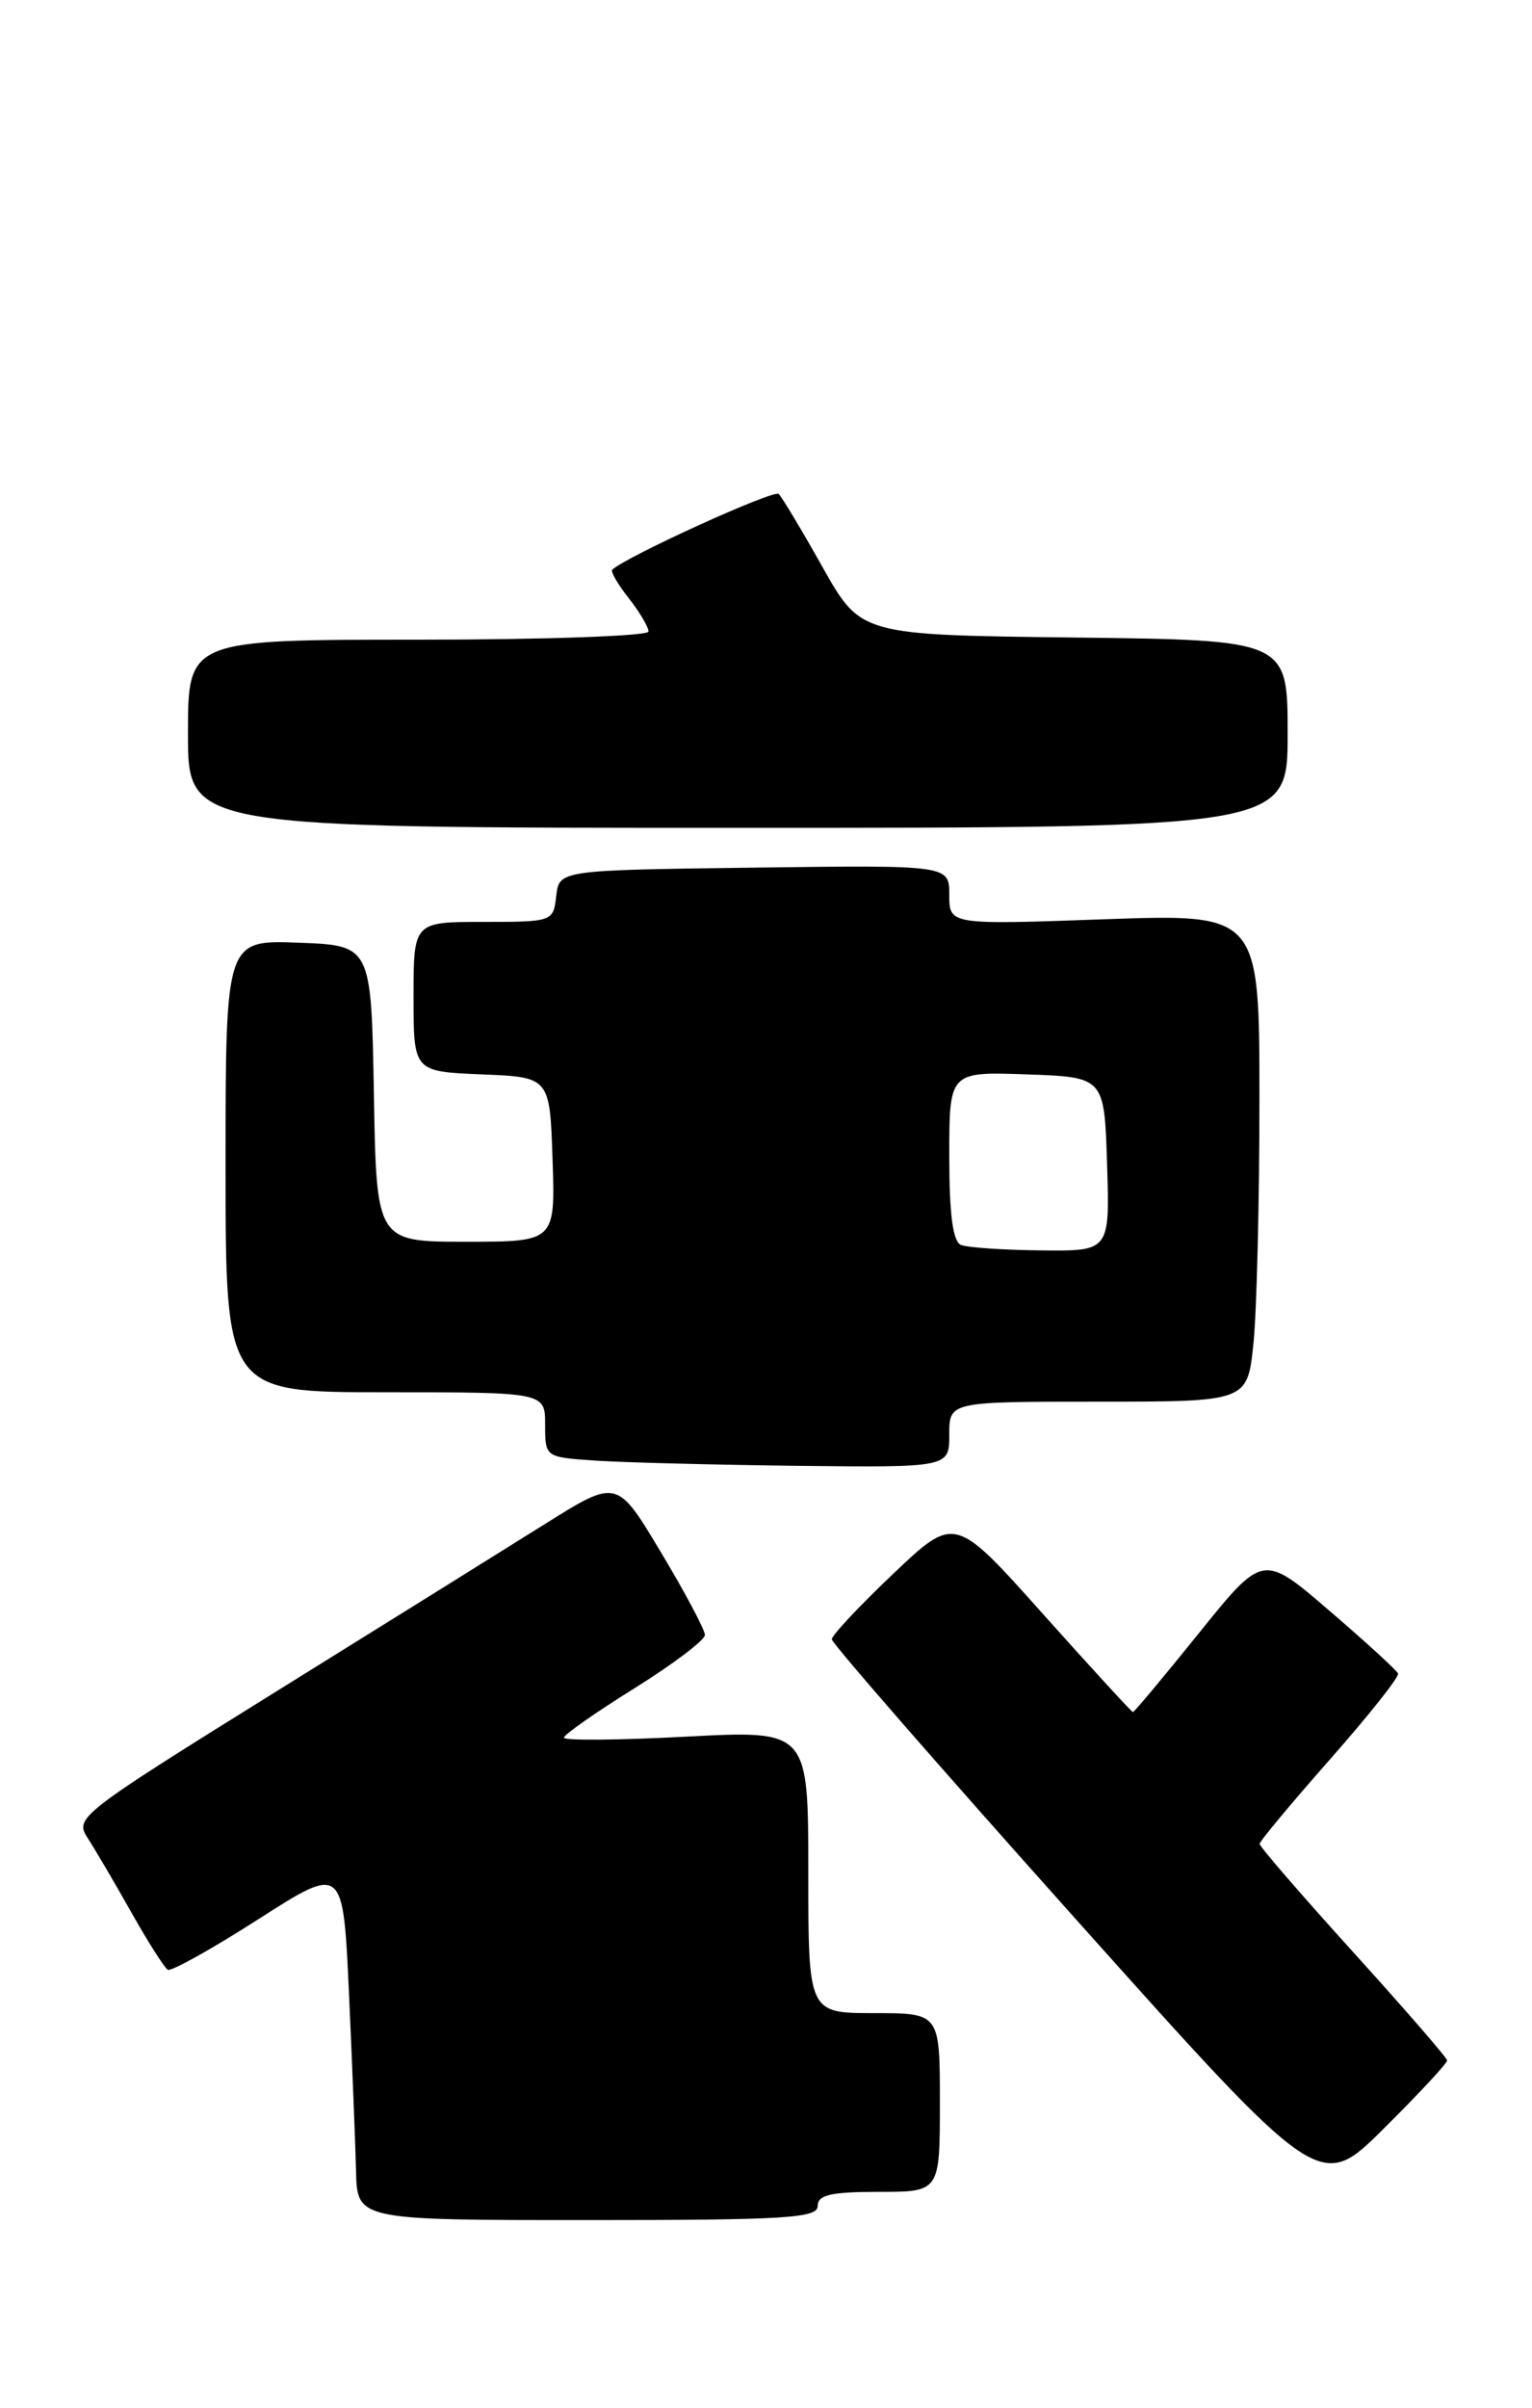 <?xml version="1.0" encoding="UTF-8" standalone="no"?>
<!DOCTYPE svg PUBLIC "-//W3C//DTD SVG 1.1//EN" "http://www.w3.org/Graphics/SVG/1.1/DTD/svg11.dtd" >
<svg xmlns="http://www.w3.org/2000/svg" xmlns:xlink="http://www.w3.org/1999/xlink" version="1.1" viewBox="0 0 163 256">
 <g >
 <path fill="currentColor"
d=" M 87.00 234.50 C 87.00 233.32 88.39 233.00 93.50 233.00 C 100.00 233.00 100.00 233.00 100.00 223.50 C 100.00 214.00 100.00 214.00 93.00 214.00 C 86.00 214.00 86.00 214.00 86.00 198.96 C 86.00 183.93 86.00 183.93 73.00 184.61 C 65.85 184.99 60.00 185.04 60.00 184.72 C 60.00 184.40 63.37 182.04 67.50 179.47 C 71.62 176.90 75.00 174.35 75.00 173.80 C 75.00 173.26 72.90 169.30 70.32 165.01 C 65.65 157.21 65.65 157.21 58.07 161.95 C 53.91 164.56 40.91 172.65 29.19 179.93 C 8.52 192.78 7.93 193.24 9.30 195.34 C 10.07 196.53 12.17 200.09 13.95 203.25 C 15.73 206.41 17.49 209.17 17.85 209.39 C 18.21 209.60 22.55 207.18 27.50 204.01 C 36.50 198.25 36.50 198.25 37.13 211.88 C 37.47 219.37 37.81 227.86 37.88 230.75 C 38.00 236.00 38.00 236.00 62.50 236.00 C 83.61 236.00 87.00 235.79 87.00 234.50 Z  M 153.97 219.03 C 153.95 218.74 149.45 213.55 143.97 207.51 C 138.49 201.46 134.01 196.29 134.02 196.01 C 134.02 195.73 137.40 191.68 141.52 187.01 C 145.64 182.34 148.89 178.25 148.75 177.90 C 148.61 177.56 145.32 174.55 141.44 171.22 C 134.38 165.15 134.38 165.15 127.58 173.58 C 123.85 178.21 120.68 182.00 120.54 182.00 C 120.41 182.00 116.09 177.29 110.94 171.54 C 101.59 161.08 101.59 161.08 95.04 167.29 C 91.44 170.71 88.50 173.84 88.50 174.26 C 88.50 174.68 100.19 188.07 114.47 204.02 C 140.43 233.02 140.43 233.02 147.22 226.28 C 150.95 222.58 153.99 219.32 153.97 219.03 Z  M 101.00 152.50 C 101.00 149.00 101.00 149.00 116.86 149.00 C 132.72 149.00 132.72 149.00 133.36 142.85 C 133.71 139.47 134.00 127.80 134.00 116.92 C 134.00 97.14 134.00 97.14 117.50 97.72 C 101.00 98.31 101.00 98.31 101.00 95.13 C 101.00 91.96 101.00 91.96 80.25 92.23 C 59.50 92.50 59.50 92.50 59.18 95.25 C 58.87 97.97 58.80 98.00 51.43 98.00 C 44.00 98.00 44.00 98.00 44.00 105.96 C 44.00 113.91 44.00 113.91 51.25 114.21 C 58.50 114.50 58.50 114.50 58.79 123.25 C 59.08 132.00 59.08 132.00 49.56 132.00 C 40.05 132.00 40.05 132.00 39.78 116.25 C 39.50 100.50 39.50 100.50 31.75 100.21 C 24.00 99.92 24.00 99.92 24.00 123.96 C 24.00 148.00 24.00 148.00 41.00 148.00 C 58.00 148.00 58.00 148.00 58.00 151.45 C 58.00 154.89 58.00 154.90 63.25 155.26 C 66.14 155.46 75.81 155.71 84.75 155.82 C 101.00 156.00 101.00 156.00 101.00 152.50 Z  M 137.00 78.02 C 137.00 68.04 137.00 68.04 114.29 67.77 C 91.59 67.50 91.59 67.50 87.54 60.33 C 85.32 56.38 83.21 52.86 82.85 52.51 C 82.35 52.01 66.73 59.11 65.14 60.56 C 64.94 60.75 65.72 62.10 66.89 63.58 C 68.05 65.06 69.00 66.66 69.00 67.13 C 69.00 67.61 57.98 68.00 44.50 68.00 C 20.00 68.00 20.00 68.00 20.00 78.00 C 20.00 88.00 20.00 88.00 78.50 88.00 C 137.00 88.00 137.00 88.00 137.00 78.02 Z  M 102.25 132.34 C 101.38 131.99 101.00 129.11 101.00 122.88 C 101.00 113.92 101.00 113.92 109.25 114.21 C 117.50 114.50 117.50 114.50 117.79 123.75 C 118.08 133.00 118.08 133.00 110.79 132.92 C 106.78 132.88 102.94 132.62 102.25 132.34 Z "/>
</g>
</svg>